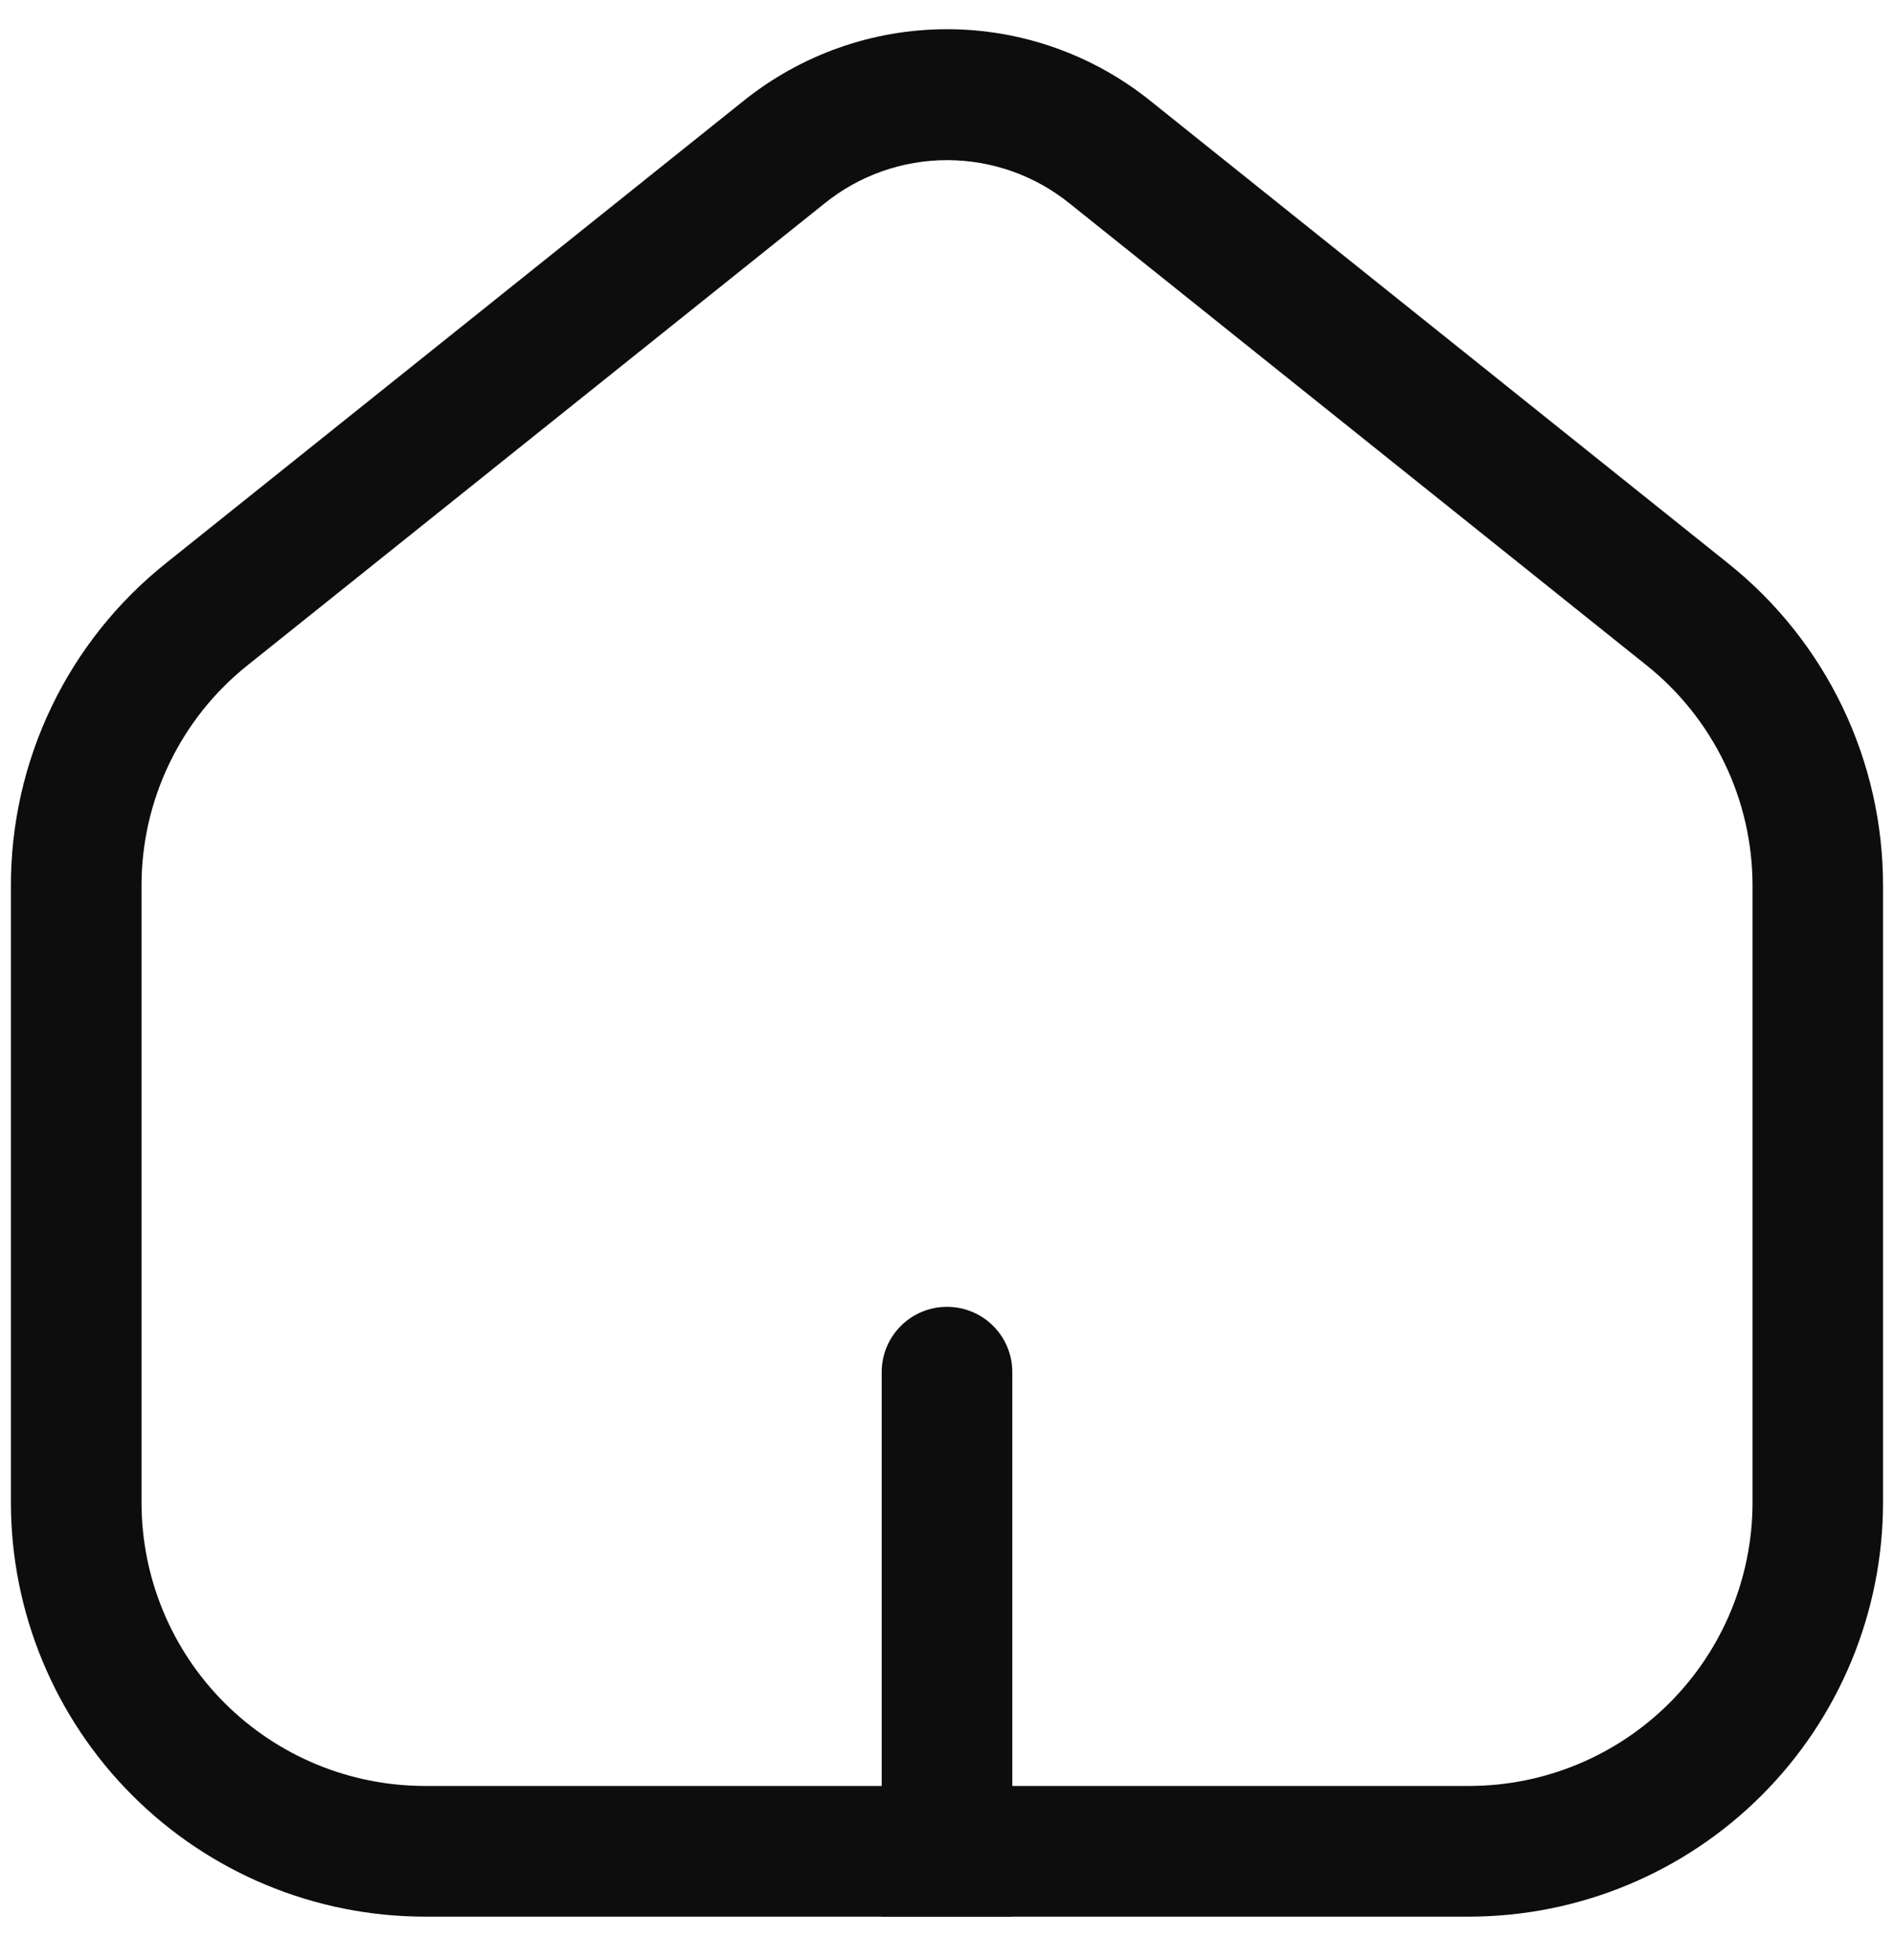 <svg width="29" height="30" viewBox="0 0 29 30" fill="none" xmlns="http://www.w3.org/2000/svg">
<path d="M22.5 29.334H6.5C4.821 29.332 3.211 28.664 2.024 27.476C0.837 26.289 0.169 24.68 0.167 23V13.563C0.165 12.613 0.377 11.675 0.789 10.818C1.2 9.962 1.8 9.21 2.543 8.618L11.376 1.551C12.261 0.837 13.363 0.447 14.5 0.447C15.636 0.447 16.739 0.837 17.623 1.551L26.455 8.618C27.198 9.209 27.798 9.962 28.21 10.818C28.622 11.675 28.834 12.613 28.832 13.563V23C28.83 24.679 28.162 26.289 26.975 27.476C25.788 28.663 24.179 29.331 22.5 29.334ZM3.794 10.179C3.285 10.584 2.874 11.099 2.593 11.685C2.311 12.271 2.165 12.913 2.167 13.563V23C2.168 24.149 2.625 25.251 3.438 26.063C4.25 26.875 5.351 27.332 6.5 27.334H22.5C23.649 27.332 24.75 26.875 25.563 26.063C26.375 25.251 26.832 24.149 26.834 23V13.563C26.835 12.913 26.69 12.271 26.408 11.685C26.126 11.099 25.716 10.584 25.207 10.179L16.375 3.112C15.844 2.684 15.183 2.451 14.501 2.451C13.819 2.451 13.158 2.684 12.627 3.112L3.794 10.179Z" fill="#0D0D0D"/>
<path d="M15.5 29.334V21.001C15.5 20.448 15.053 20.001 14.5 20.001C13.948 20.001 13.5 20.448 13.5 21.001V29.334H15.5Z" fill="#0D0D0D"/>
</svg>
